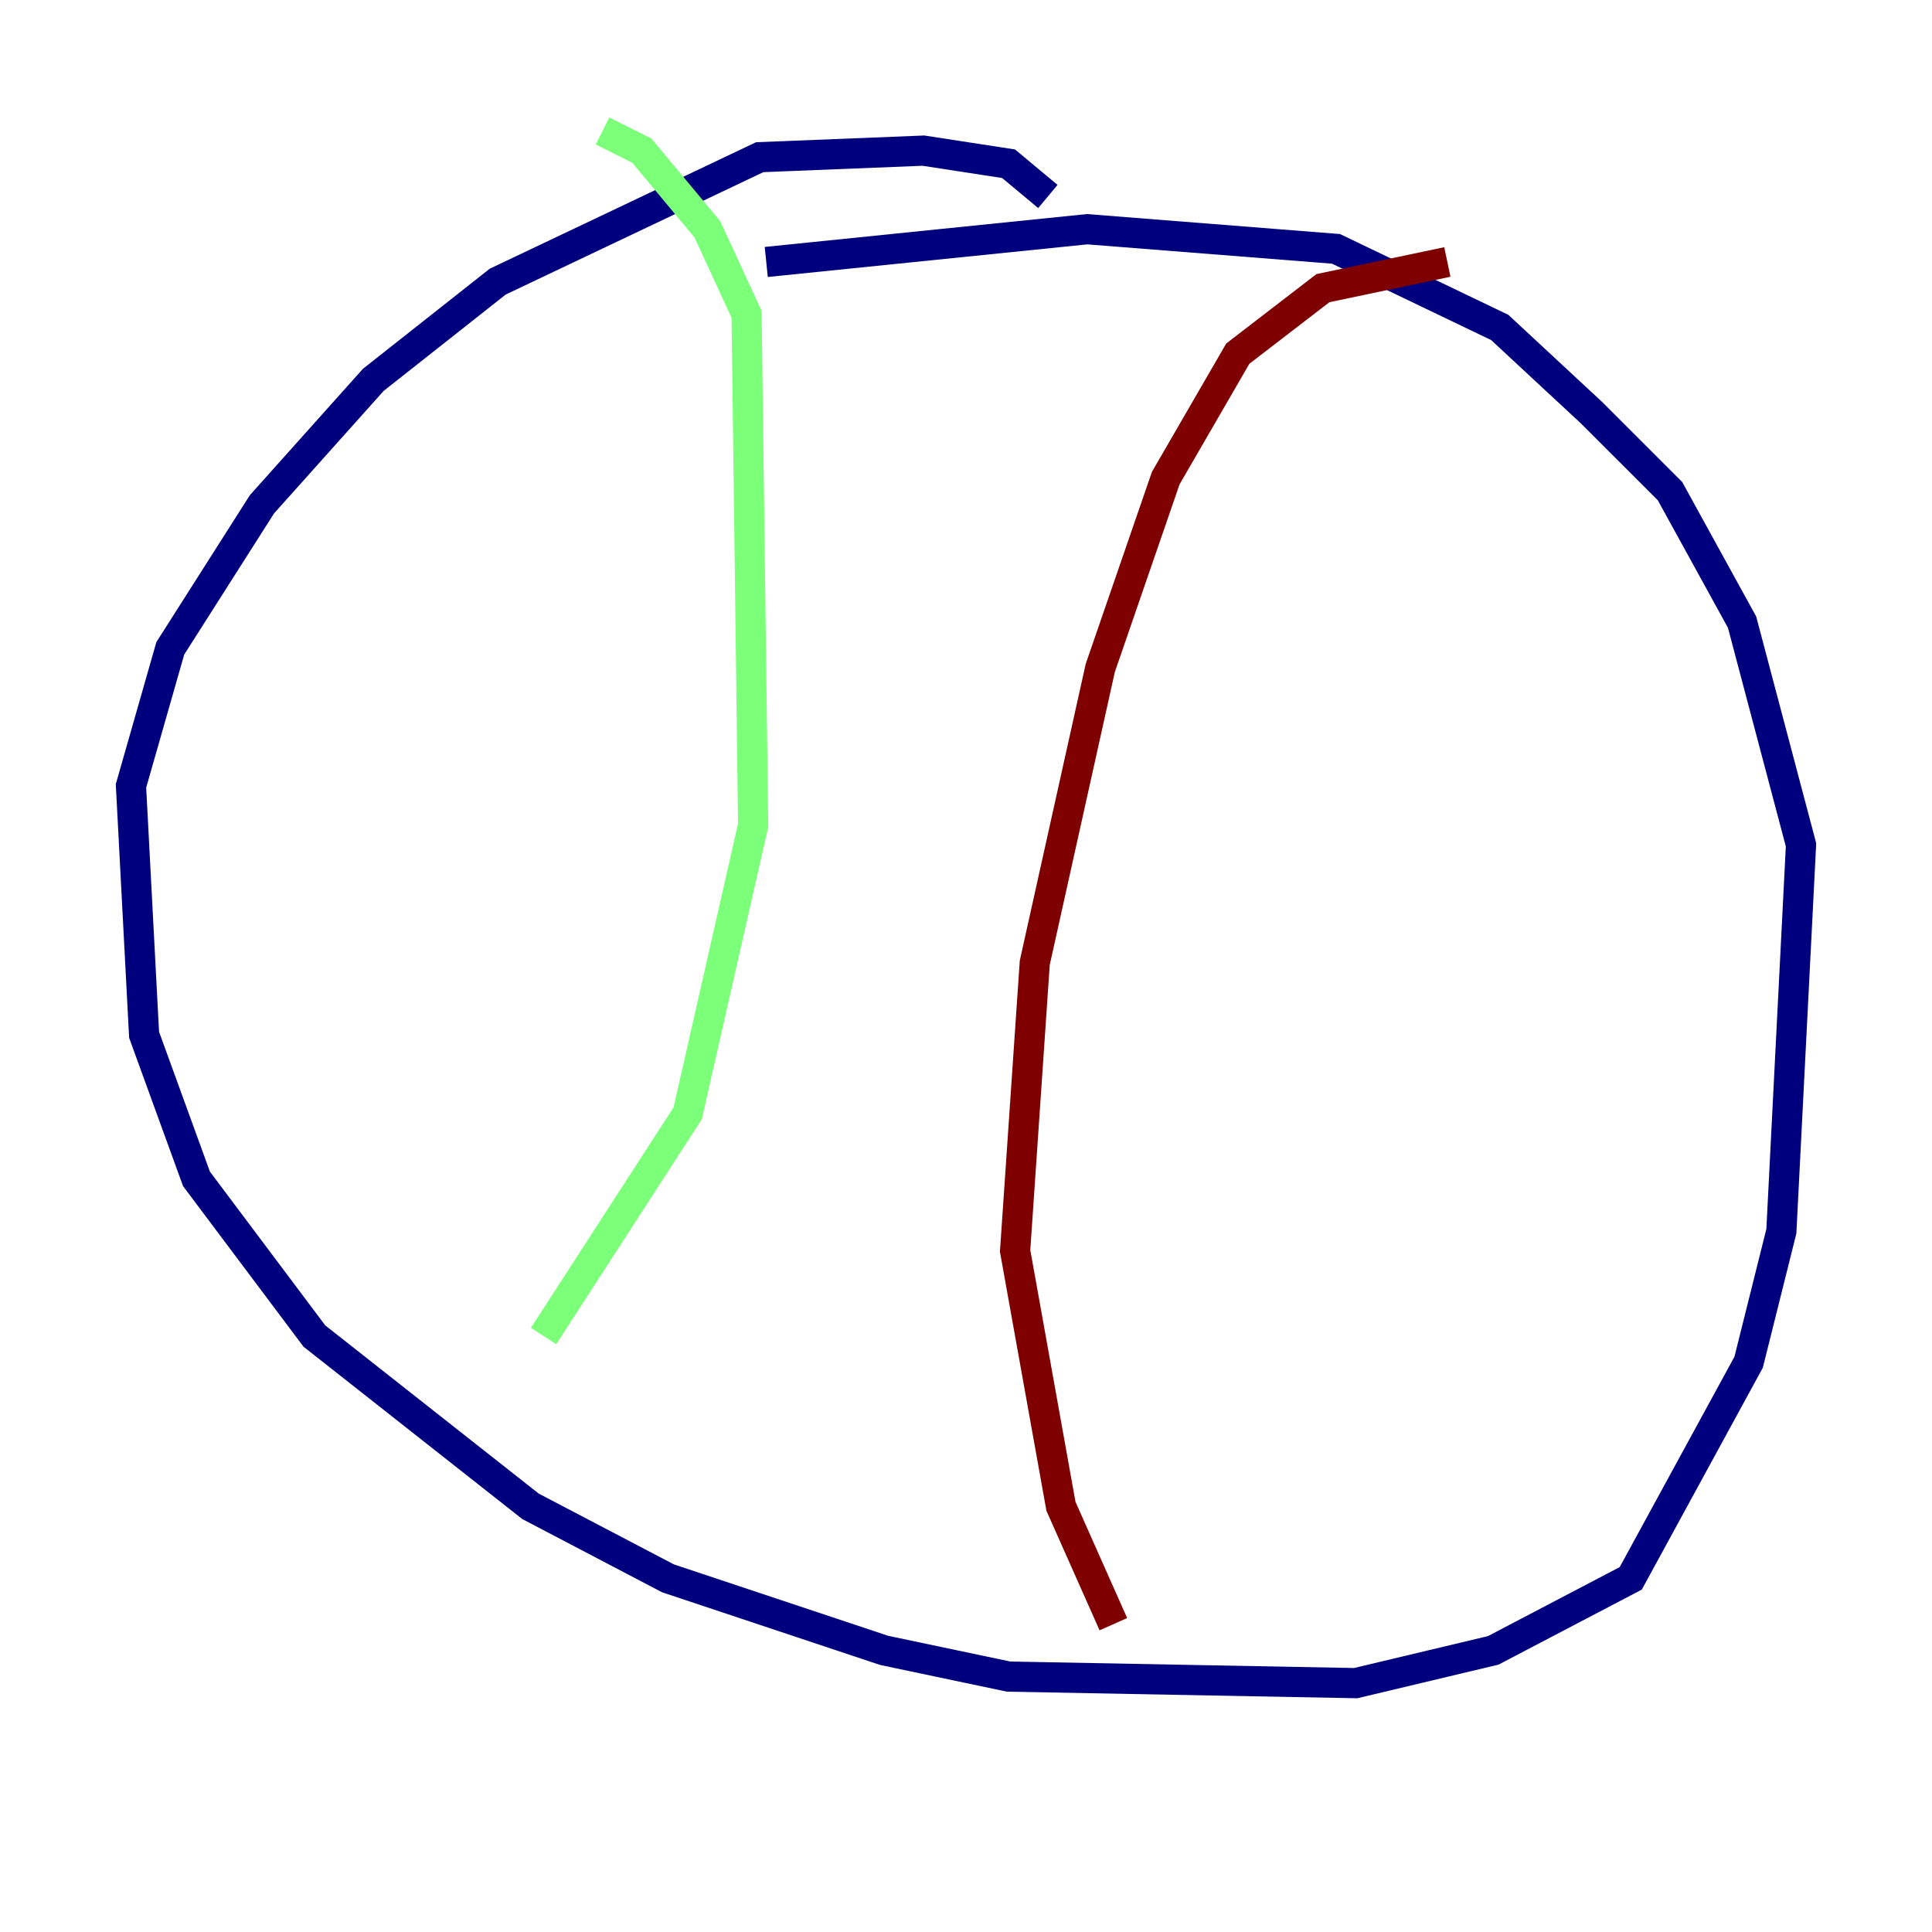 <?xml version="1.0" encoding="utf-8" ?>
<svg baseProfile="tiny" height="128" version="1.2" viewBox="0,0,128,128" width="128" xmlns="http://www.w3.org/2000/svg" xmlns:ev="http://www.w3.org/2001/xml-events" xmlns:xlink="http://www.w3.org/1999/xlink"><defs /><polyline fill="none" points="69.424,13.017 66.82,10.848 61.18,9.98 50.332,10.414 32.976,18.658 24.732,25.166 17.356,33.41 11.281,42.956 8.678,52.068 9.546,68.556 13.017,78.102 20.827,88.515 35.146,99.797 44.258,104.57 58.576,109.342 66.82,111.078 89.817,111.512 98.929,109.342 108.041,104.57 115.851,90.251 118.02,81.573 119.322,55.973 115.417,41.22 110.644,32.542 105.437,27.336 99.363,21.695 88.515,16.488 72.027,15.186 50.766,17.356" stroke="#00007f" stroke-width="2" /><polyline fill="none" points="39.919,8.678 42.522,9.98 46.861,15.186 49.464,20.827 49.898,54.671 45.559,73.763 36.014,88.515" stroke="#7cff79" stroke-width="2" /><polyline fill="none" points="95.891,17.356 87.647,19.091 82.007,23.43 77.234,31.675 72.895,44.258 68.556,63.783 67.254,82.875 70.291,99.797 73.763,107.607" stroke="#7f0000" stroke-width="2" /></svg>
